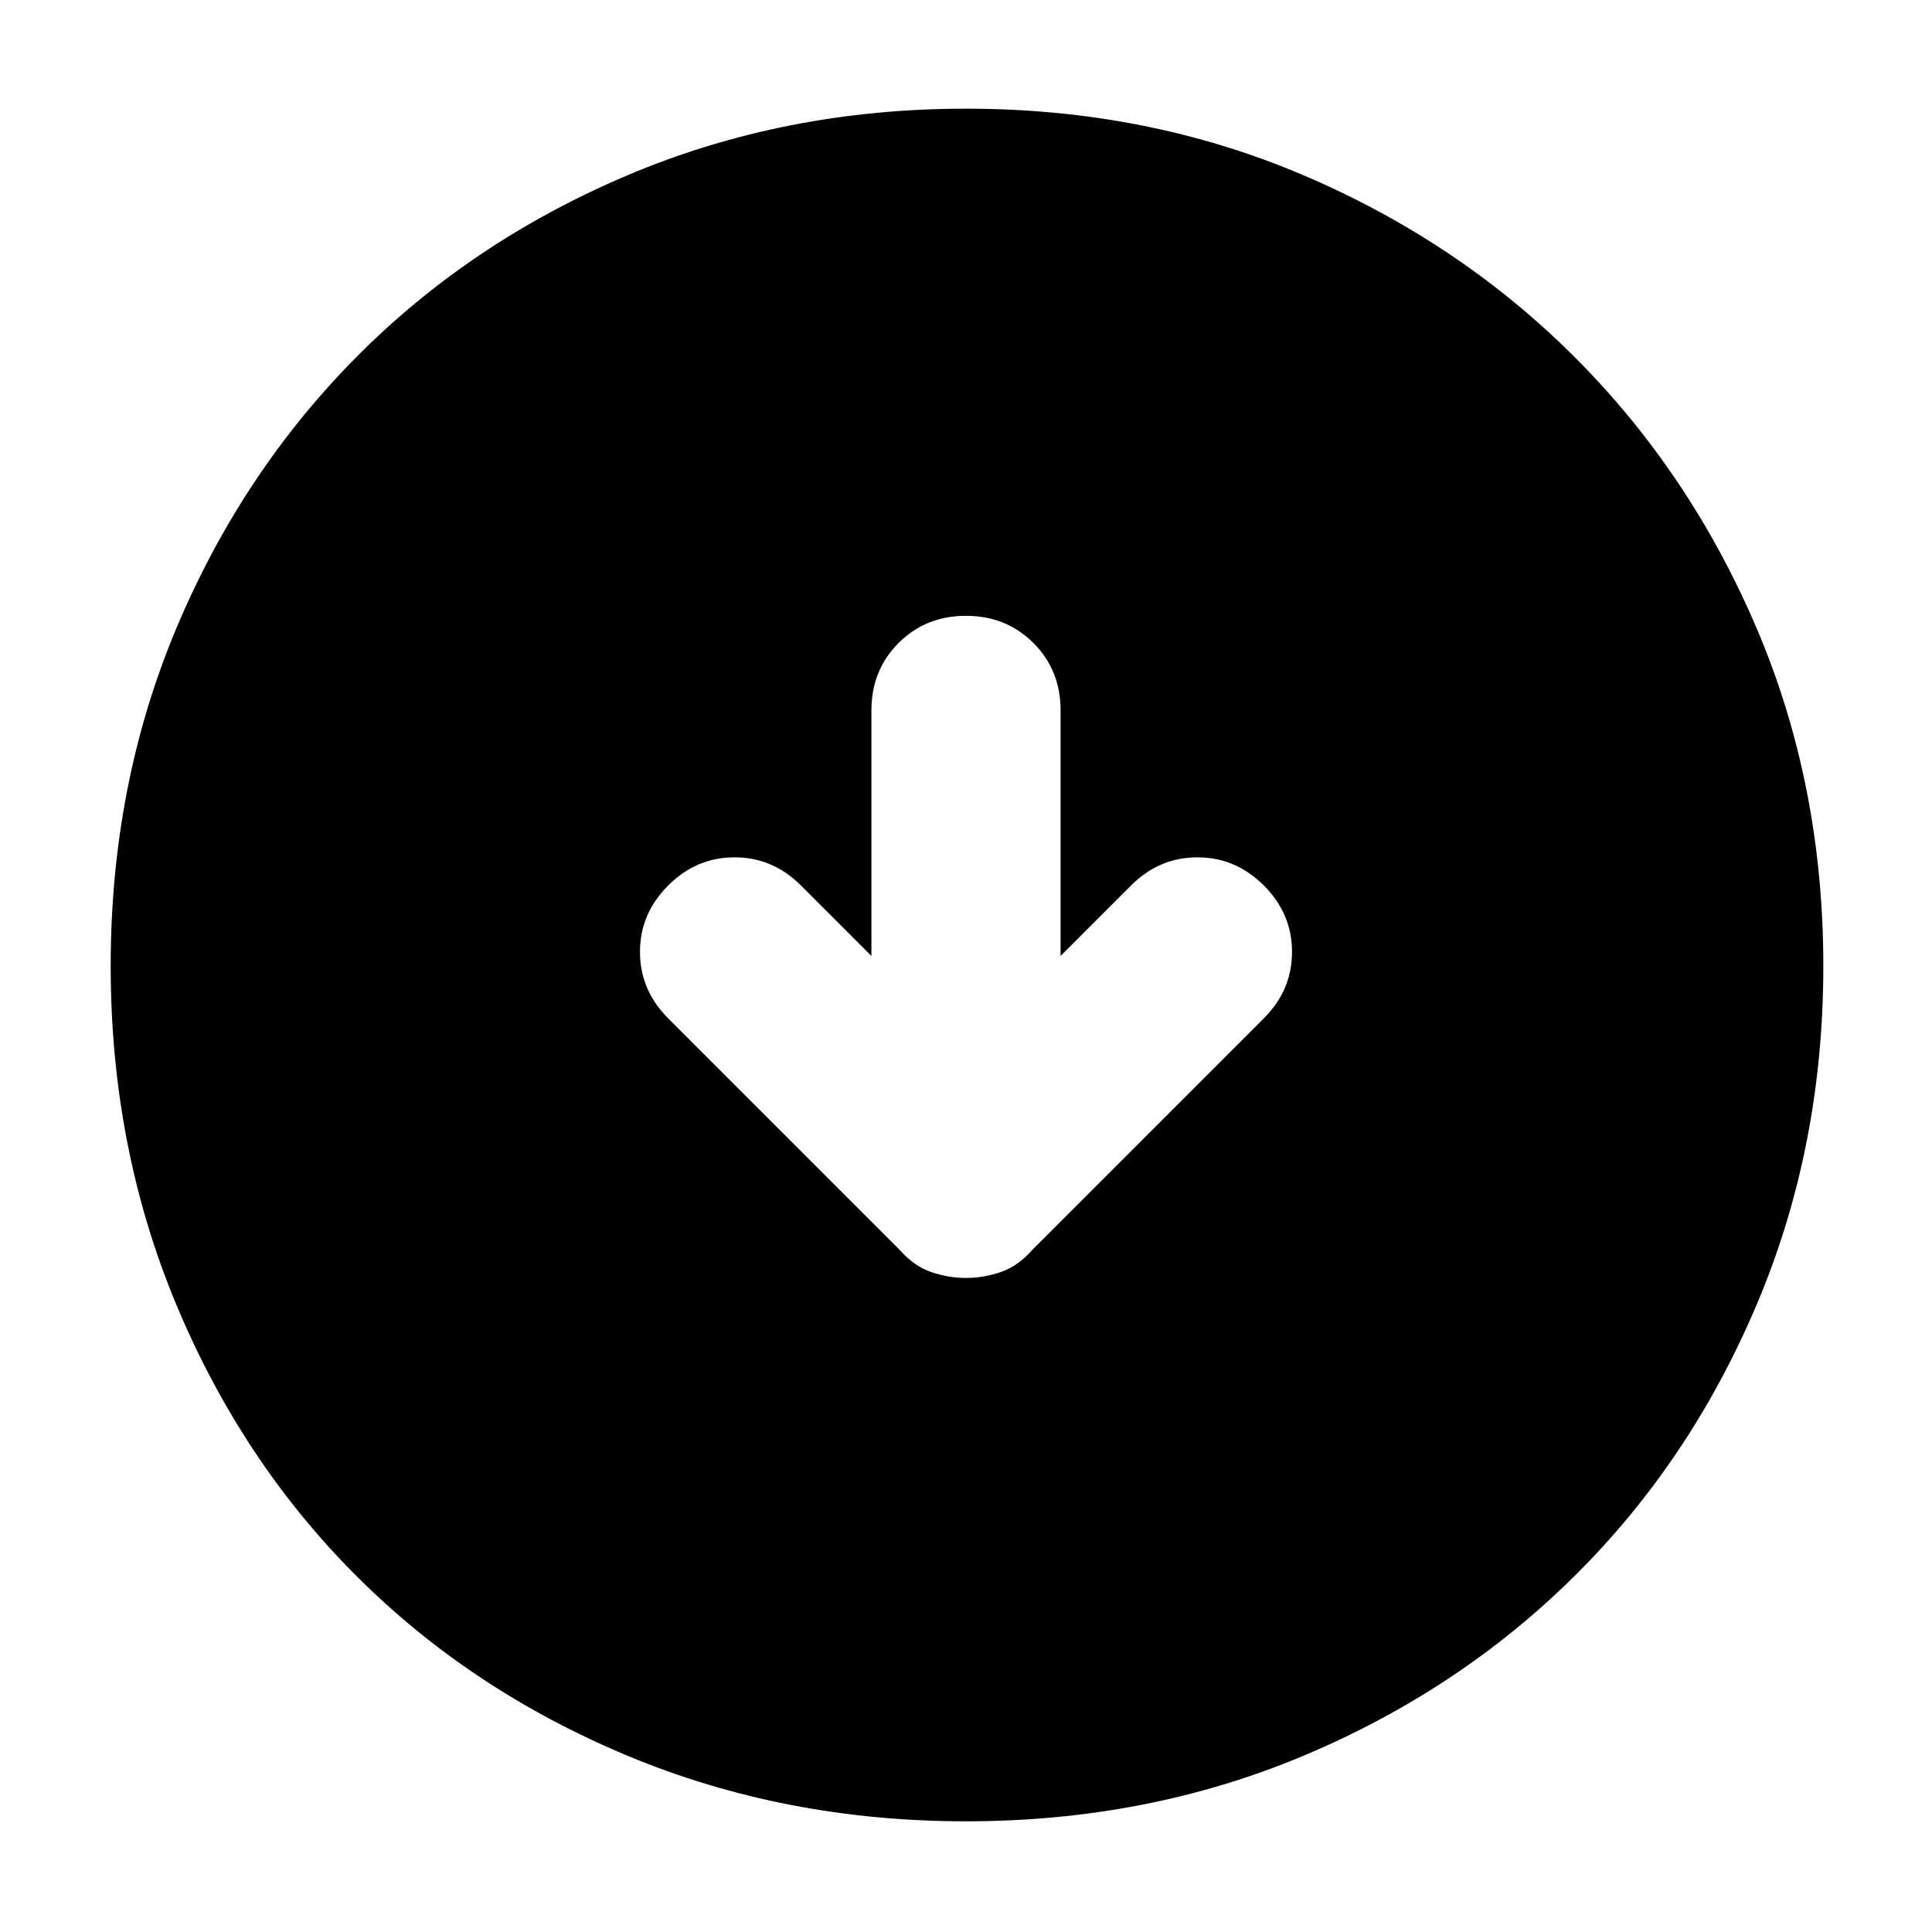 <svg xmlns="http://www.w3.org/2000/svg" width="48" height="48" viewBox="0 0 48 48"><path d="M24 31.75q.45 0 .875-.15t.775-.55l5.75-5.75q.7-.7.7-1.65T31.4 22q-.7-.7-1.65-.7t-1.65.7l-1.75 1.75v-6.1q0-1-.675-1.675T24 15.3q-1 0-1.675.675t-.675 1.675v6.1L19.9 22q-.7-.7-1.65-.7t-1.65.7q-.7.7-.7 1.65t.7 1.65l5.75 5.75q.35.4.775.55.425.15.875.15Zm0 13.5q-4.5 0-8.4-1.625Q11.7 42 8.85 39.15 6 36.3 4.375 32.4 2.75 28.5 2.75 24t1.625-8.375Q6 11.75 8.85 8.875 11.7 6 15.6 4.35 19.5 2.7 24 2.7t8.375 1.65Q36.25 6 39.125 8.875 42 11.75 43.65 15.625 45.3 19.5 45.3 24t-1.65 8.4q-1.65 3.9-4.525 6.75-2.875 2.85-6.75 4.475Q28.5 45.25 24 45.25Z"/></svg>